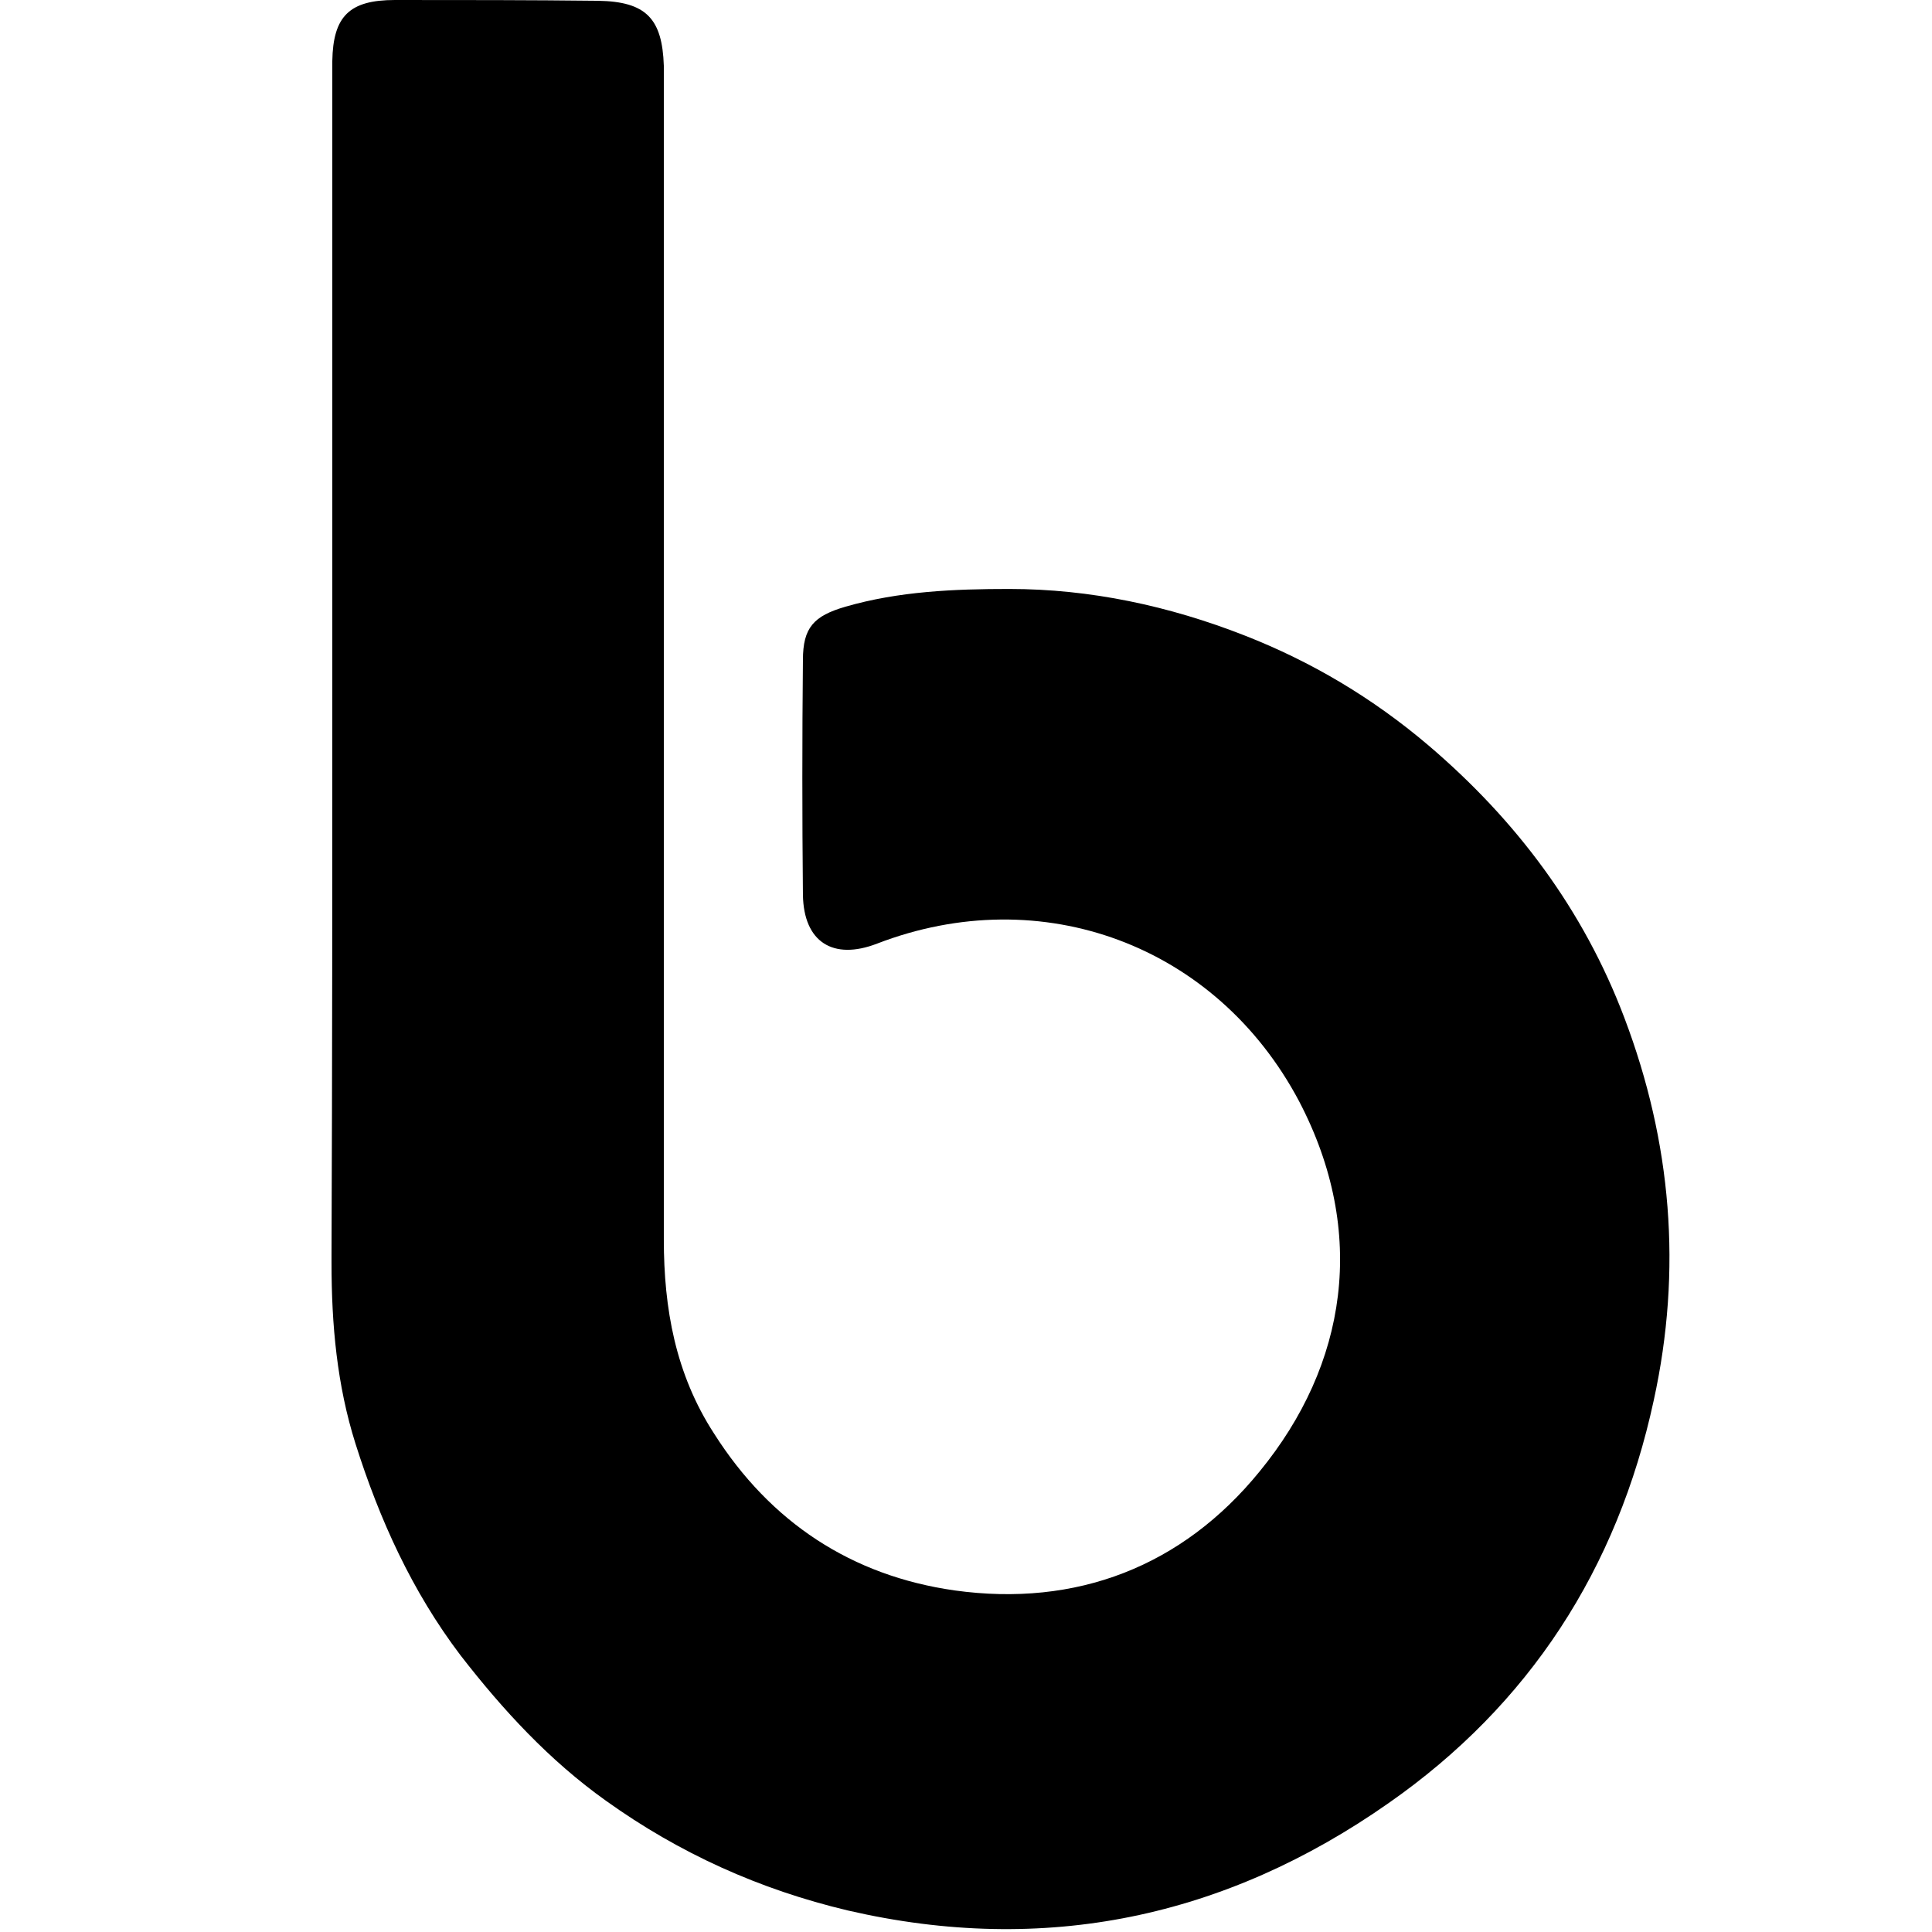 <!-- Generated by IcoMoon.io -->
<svg version="1.1" xmlns="http://www.w3.org/2000/svg" width="32" height="32" viewBox="0 0 32 32">
<title>BREAD</title>
<path d="M5.504 11.366c0-3.29 0-6.579 0-9.869 0-0.166 0-0.32 0-0.486 0.013-0.742 0.282-1.011 1.037-1.011 1.126 0 2.24 0 3.366 0.013 0.794 0.013 1.062 0.294 1.088 1.075 0 0.23 0 0.448 0 0.678 0 6.259 0 12.506 0 18.765 0 1.139 0.192 2.227 0.832 3.213 0.934 1.472 2.278 2.355 3.981 2.598 2.022 0.282 3.776-0.397 5.056-1.971 1.446-1.766 1.792-3.955 0.653-6.131-1.37-2.586-4.262-3.661-6.989-2.611-0.73 0.282-1.216-0.026-1.229-0.806-0.013-1.293-0.013-2.598 0-3.891 0-0.538 0.179-0.73 0.704-0.883 0.883-0.256 1.805-0.294 2.714-0.294 1.344 0 2.65 0.282 3.891 0.768 1.114 0.435 2.125 1.037 3.046 1.818 1.459 1.242 2.573 2.726 3.251 4.518 0.781 2.061 0.96 4.173 0.486 6.336-0.602 2.79-2.061 5.043-4.39 6.669-2.701 1.894-5.696 2.534-8.96 1.779-1.459-0.346-2.79-0.947-4.006-1.818-0.934-0.666-1.702-1.498-2.406-2.406-0.806-1.062-1.344-2.253-1.741-3.507-0.307-0.973-0.397-1.971-0.397-2.995 0-0.051 0-0.102 0-0.141 0.013-3.162 0.013-6.285 0.013-9.408z"></path>
</svg>
